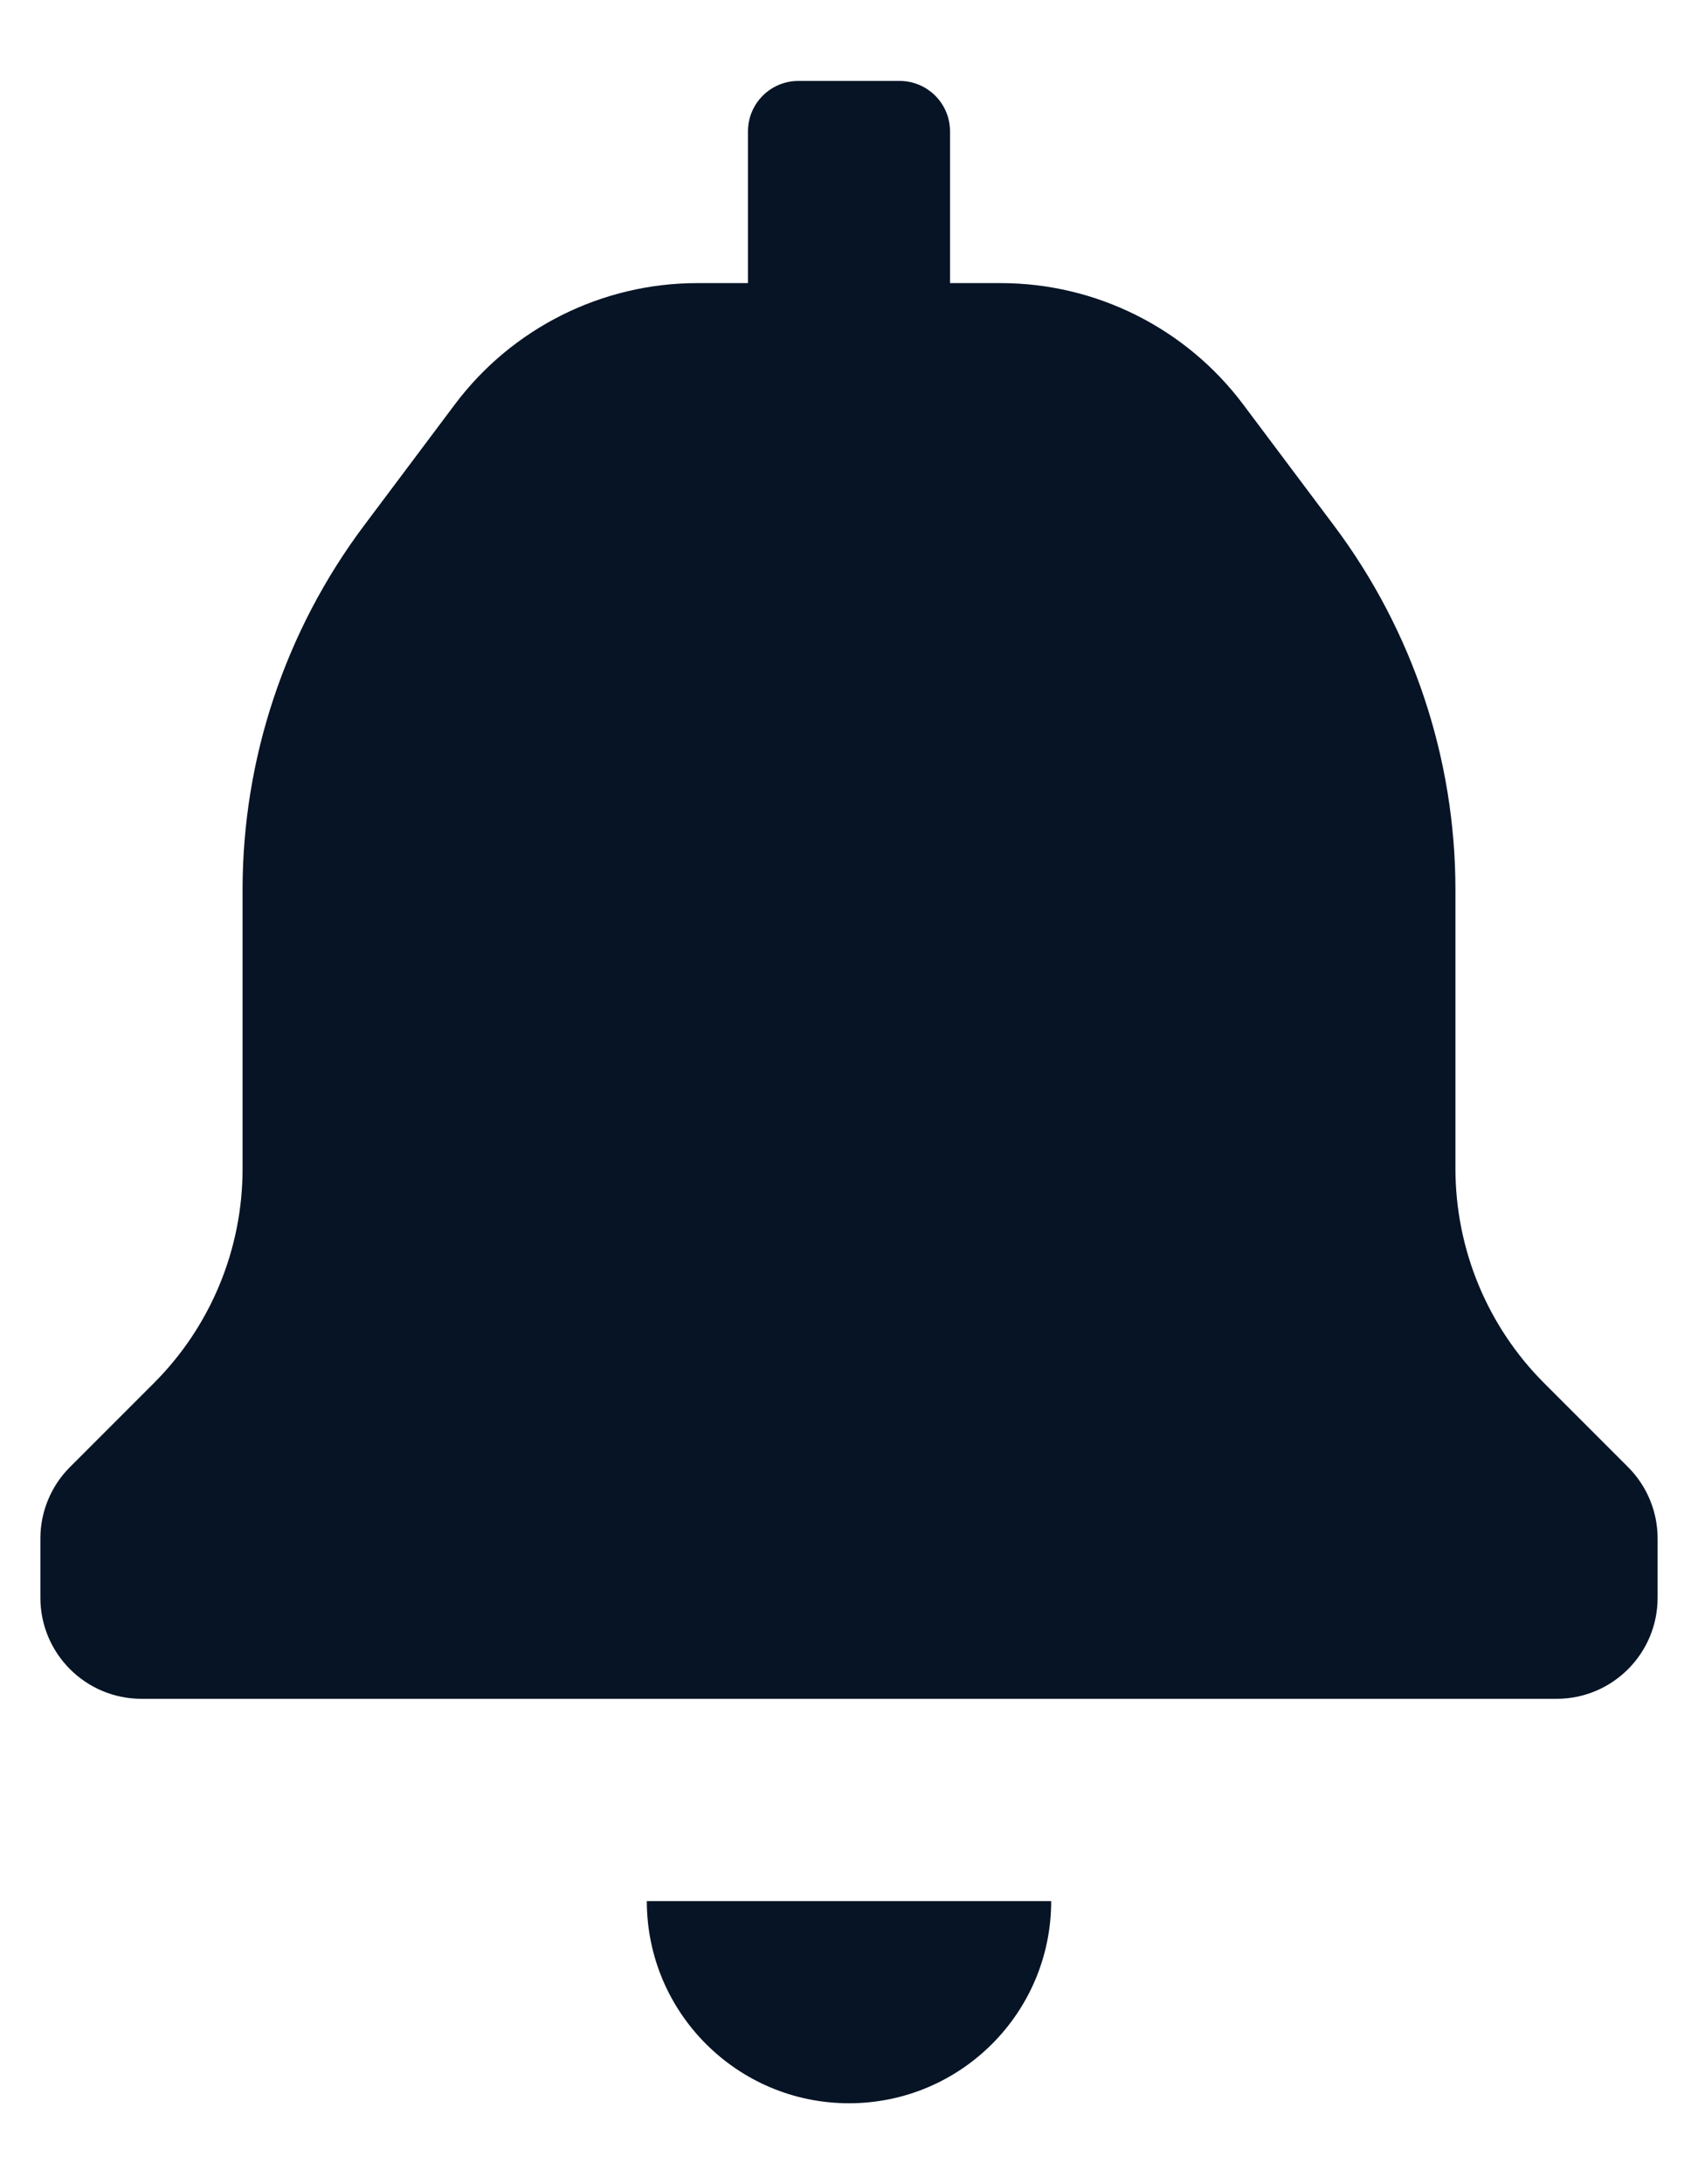 <svg width="14" height="18" viewBox="0 0 14 18" fill="none" xmlns="http://www.w3.org/2000/svg">
<path fill-rule="evenodd" clip-rule="evenodd" d="M12.733 11.4L13.425 12.092C13.579 12.247 13.666 12.456 13.667 12.675V13.167C13.667 13.627 13.294 14 12.834 14H1.167C0.707 14 0.333 13.627 0.333 13.167V12.675C0.334 12.456 0.421 12.247 0.575 12.092L1.267 11.4C1.736 10.932 2 10.296 2 9.633V7.333C2 6.252 2.351 5.199 3 4.333L3.75 3.333C4.222 2.704 4.963 2.333 5.75 2.333H6.167V1.083C6.167 0.853 6.353 0.667 6.583 0.667H7.417C7.647 0.667 7.833 0.853 7.833 1.083V2.333H8.25C9.037 2.333 9.778 2.704 10.25 3.333L11 4.333C11.649 5.199 12 6.252 12 7.333V9.633C12.001 10.296 12.264 10.932 12.733 11.4ZM7 17.333C7.921 17.333 8.667 16.587 8.667 15.667H5.333C5.333 16.587 6.08 17.333 7 17.333Z" fill="#061425"/>
</svg>
